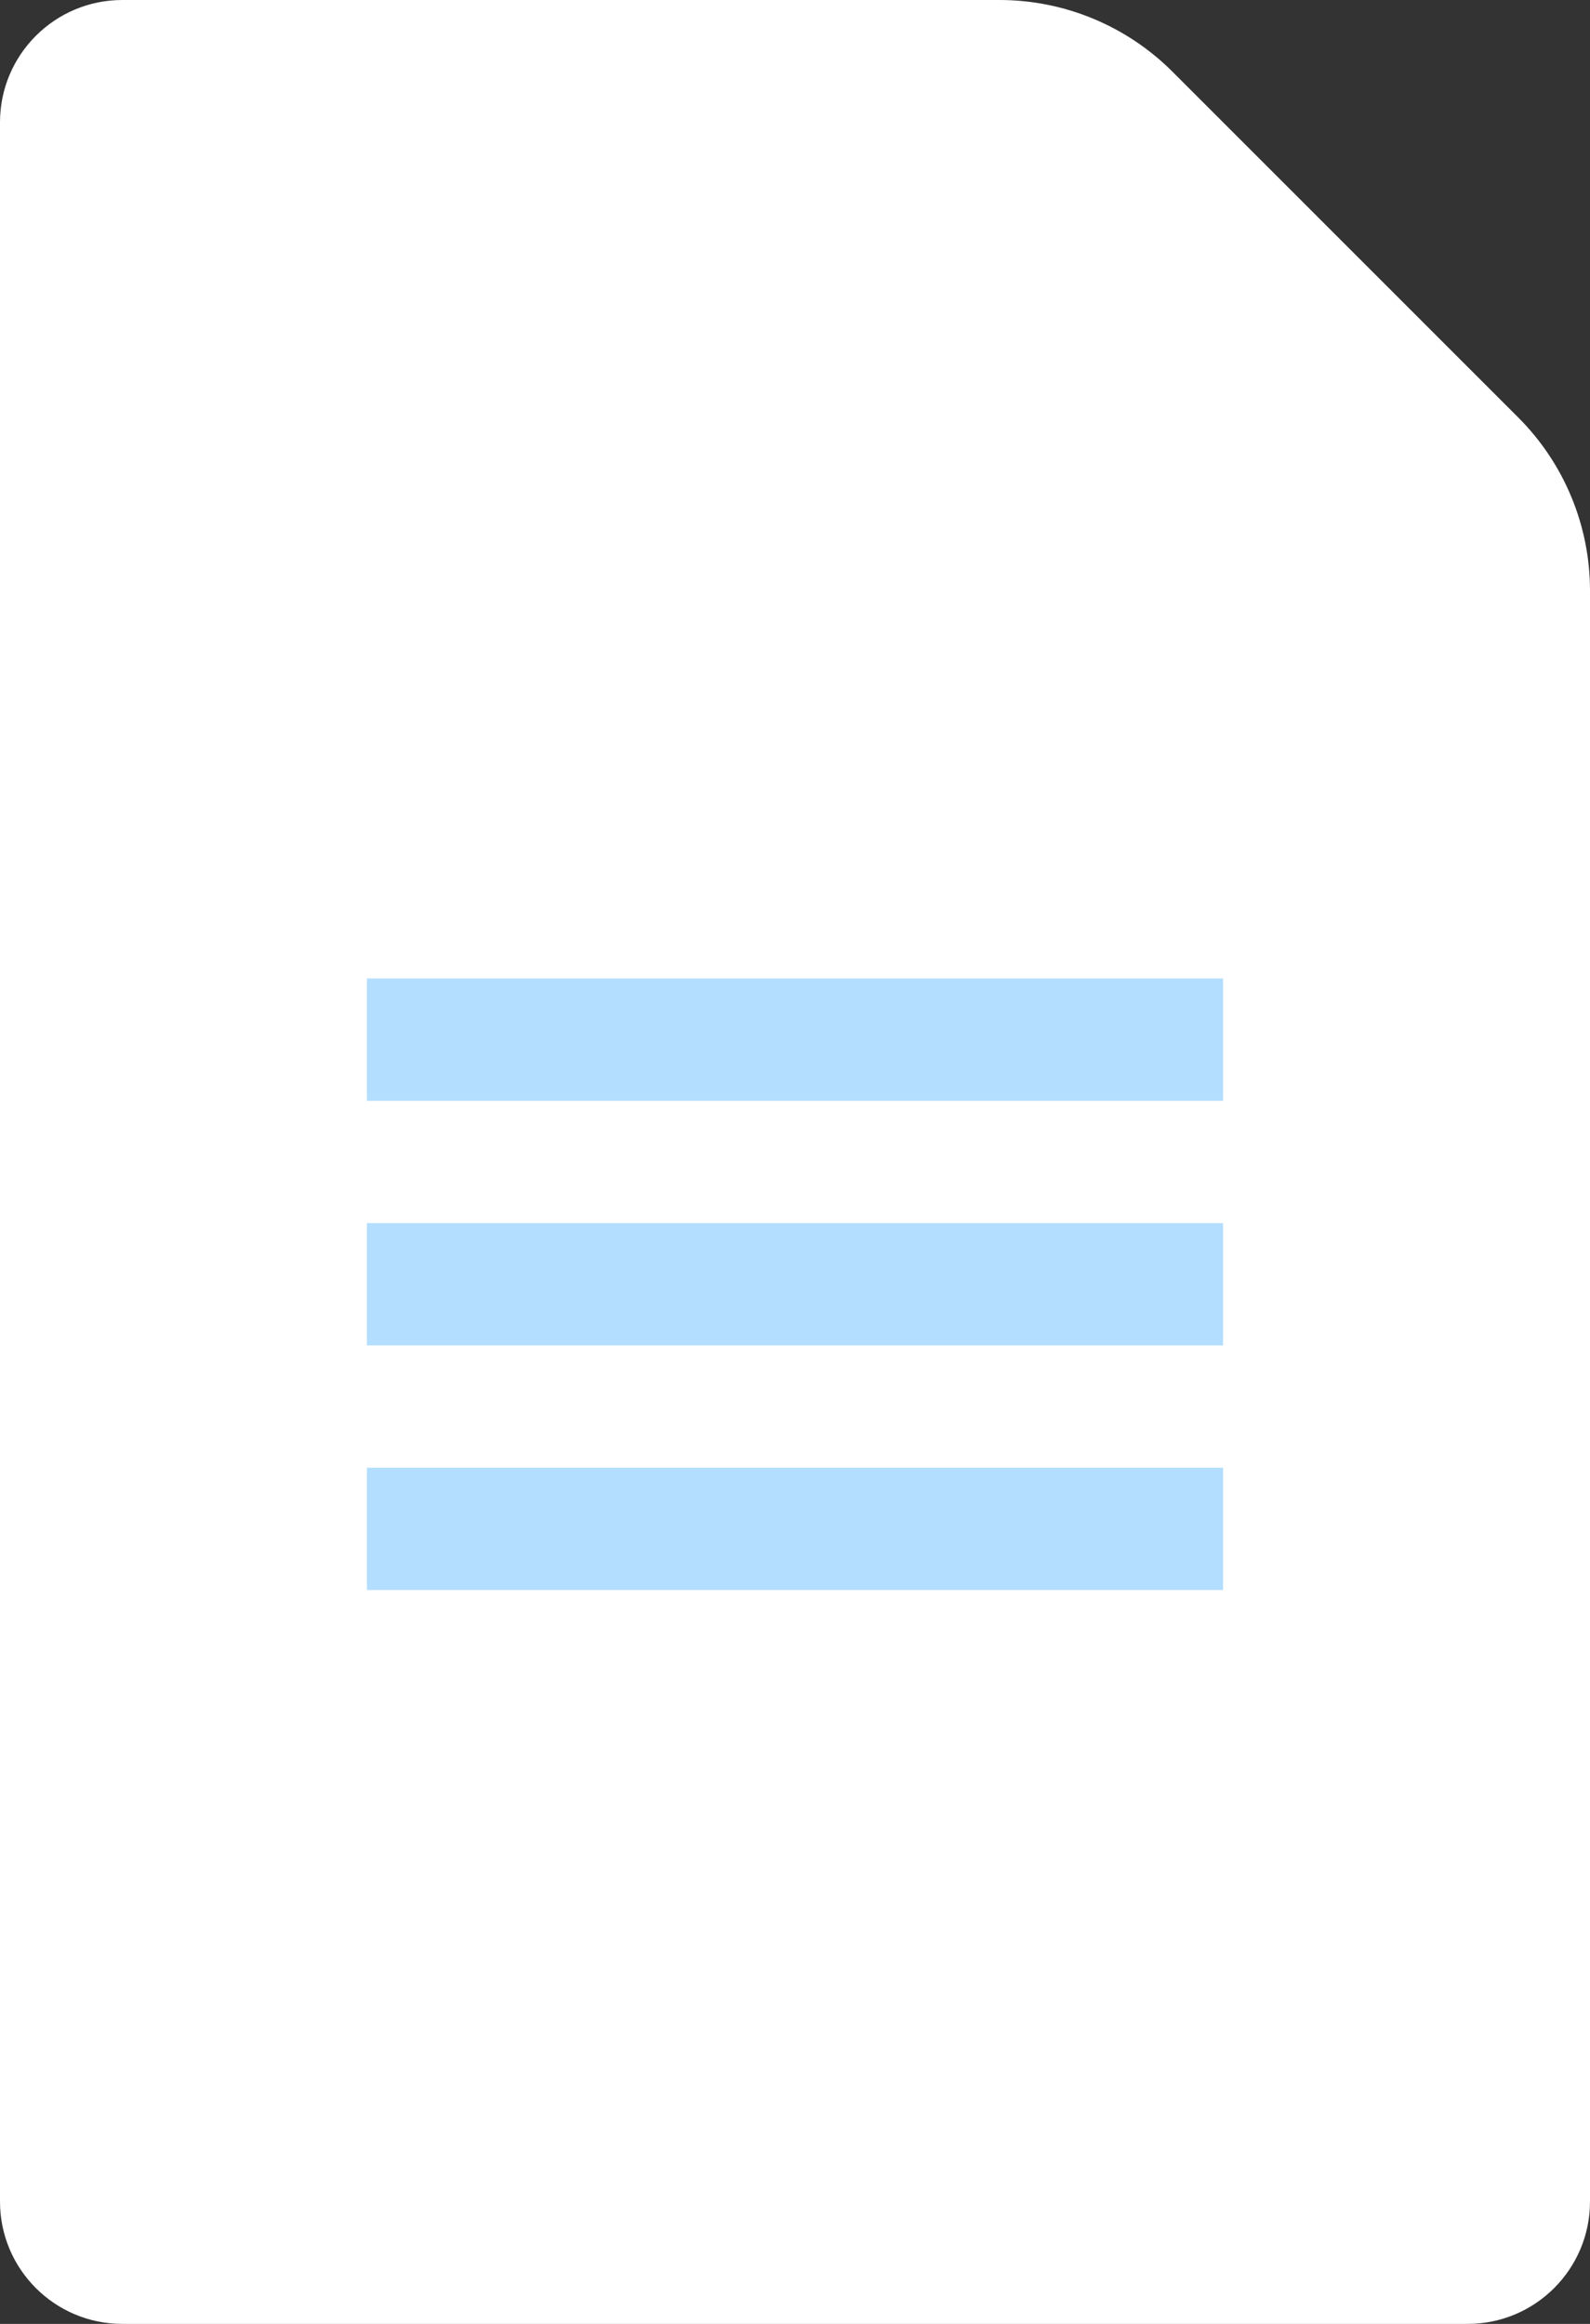 <?xml version="1.0" encoding="UTF-8"?>
<svg width="13px" height="19px" viewBox="0 0 13 19" version="1.1" xmlns="http://www.w3.org/2000/svg" xmlns:xlink="http://www.w3.org/1999/xlink">
    <rect x="0" y="0" width="13" height="19" fill="#333333" stroke="none"/>
    <!-- Generator: Sketch 63.1 (92452) - https://sketch.com -->
    <title>icon-file-2</title>
    <desc>Created with Sketch.</desc>
    <g id="Page-1" stroke="none" stroke-width="1" fill="none" fill-rule="evenodd">
        <g id="Artboard-Copy-4" transform="translate(-199, -192)">
            <g id="icon-file-2" transform="translate(199, 192)">
                <path d="M1,0 L8.172,0 C8.702,-9.74389576e-17 9.211,0.211 9.586,0.586 L12.414,3.414 C12.789,3.789 13,4.298 13,4.828 L13,18 C13,18.552 12.552,19 12,19 L1,19 C0.448,19 6.76353751e-17,18.552 0,18 L0,1 C-6.76353751e-17,0.448 0.448,1.01453063e-16 1,0 Z" id="Outer" fill="#FFFFFF"></path>
                <rect id="Inner" fill-opacity="0.3" fill="#0091FF" x="3" y="8" width="7" height="1"></rect>
                <rect id="Inner2" fill-opacity="0.3" fill="#0091FF" x="3" y="10" width="7" height="1"></rect>
                <rect id="Inner3" fill-opacity="0.3" fill="#0091FF" x="3" y="12" width="7" height="1"></rect>
            </g>
        </g>
    </g>
</svg>